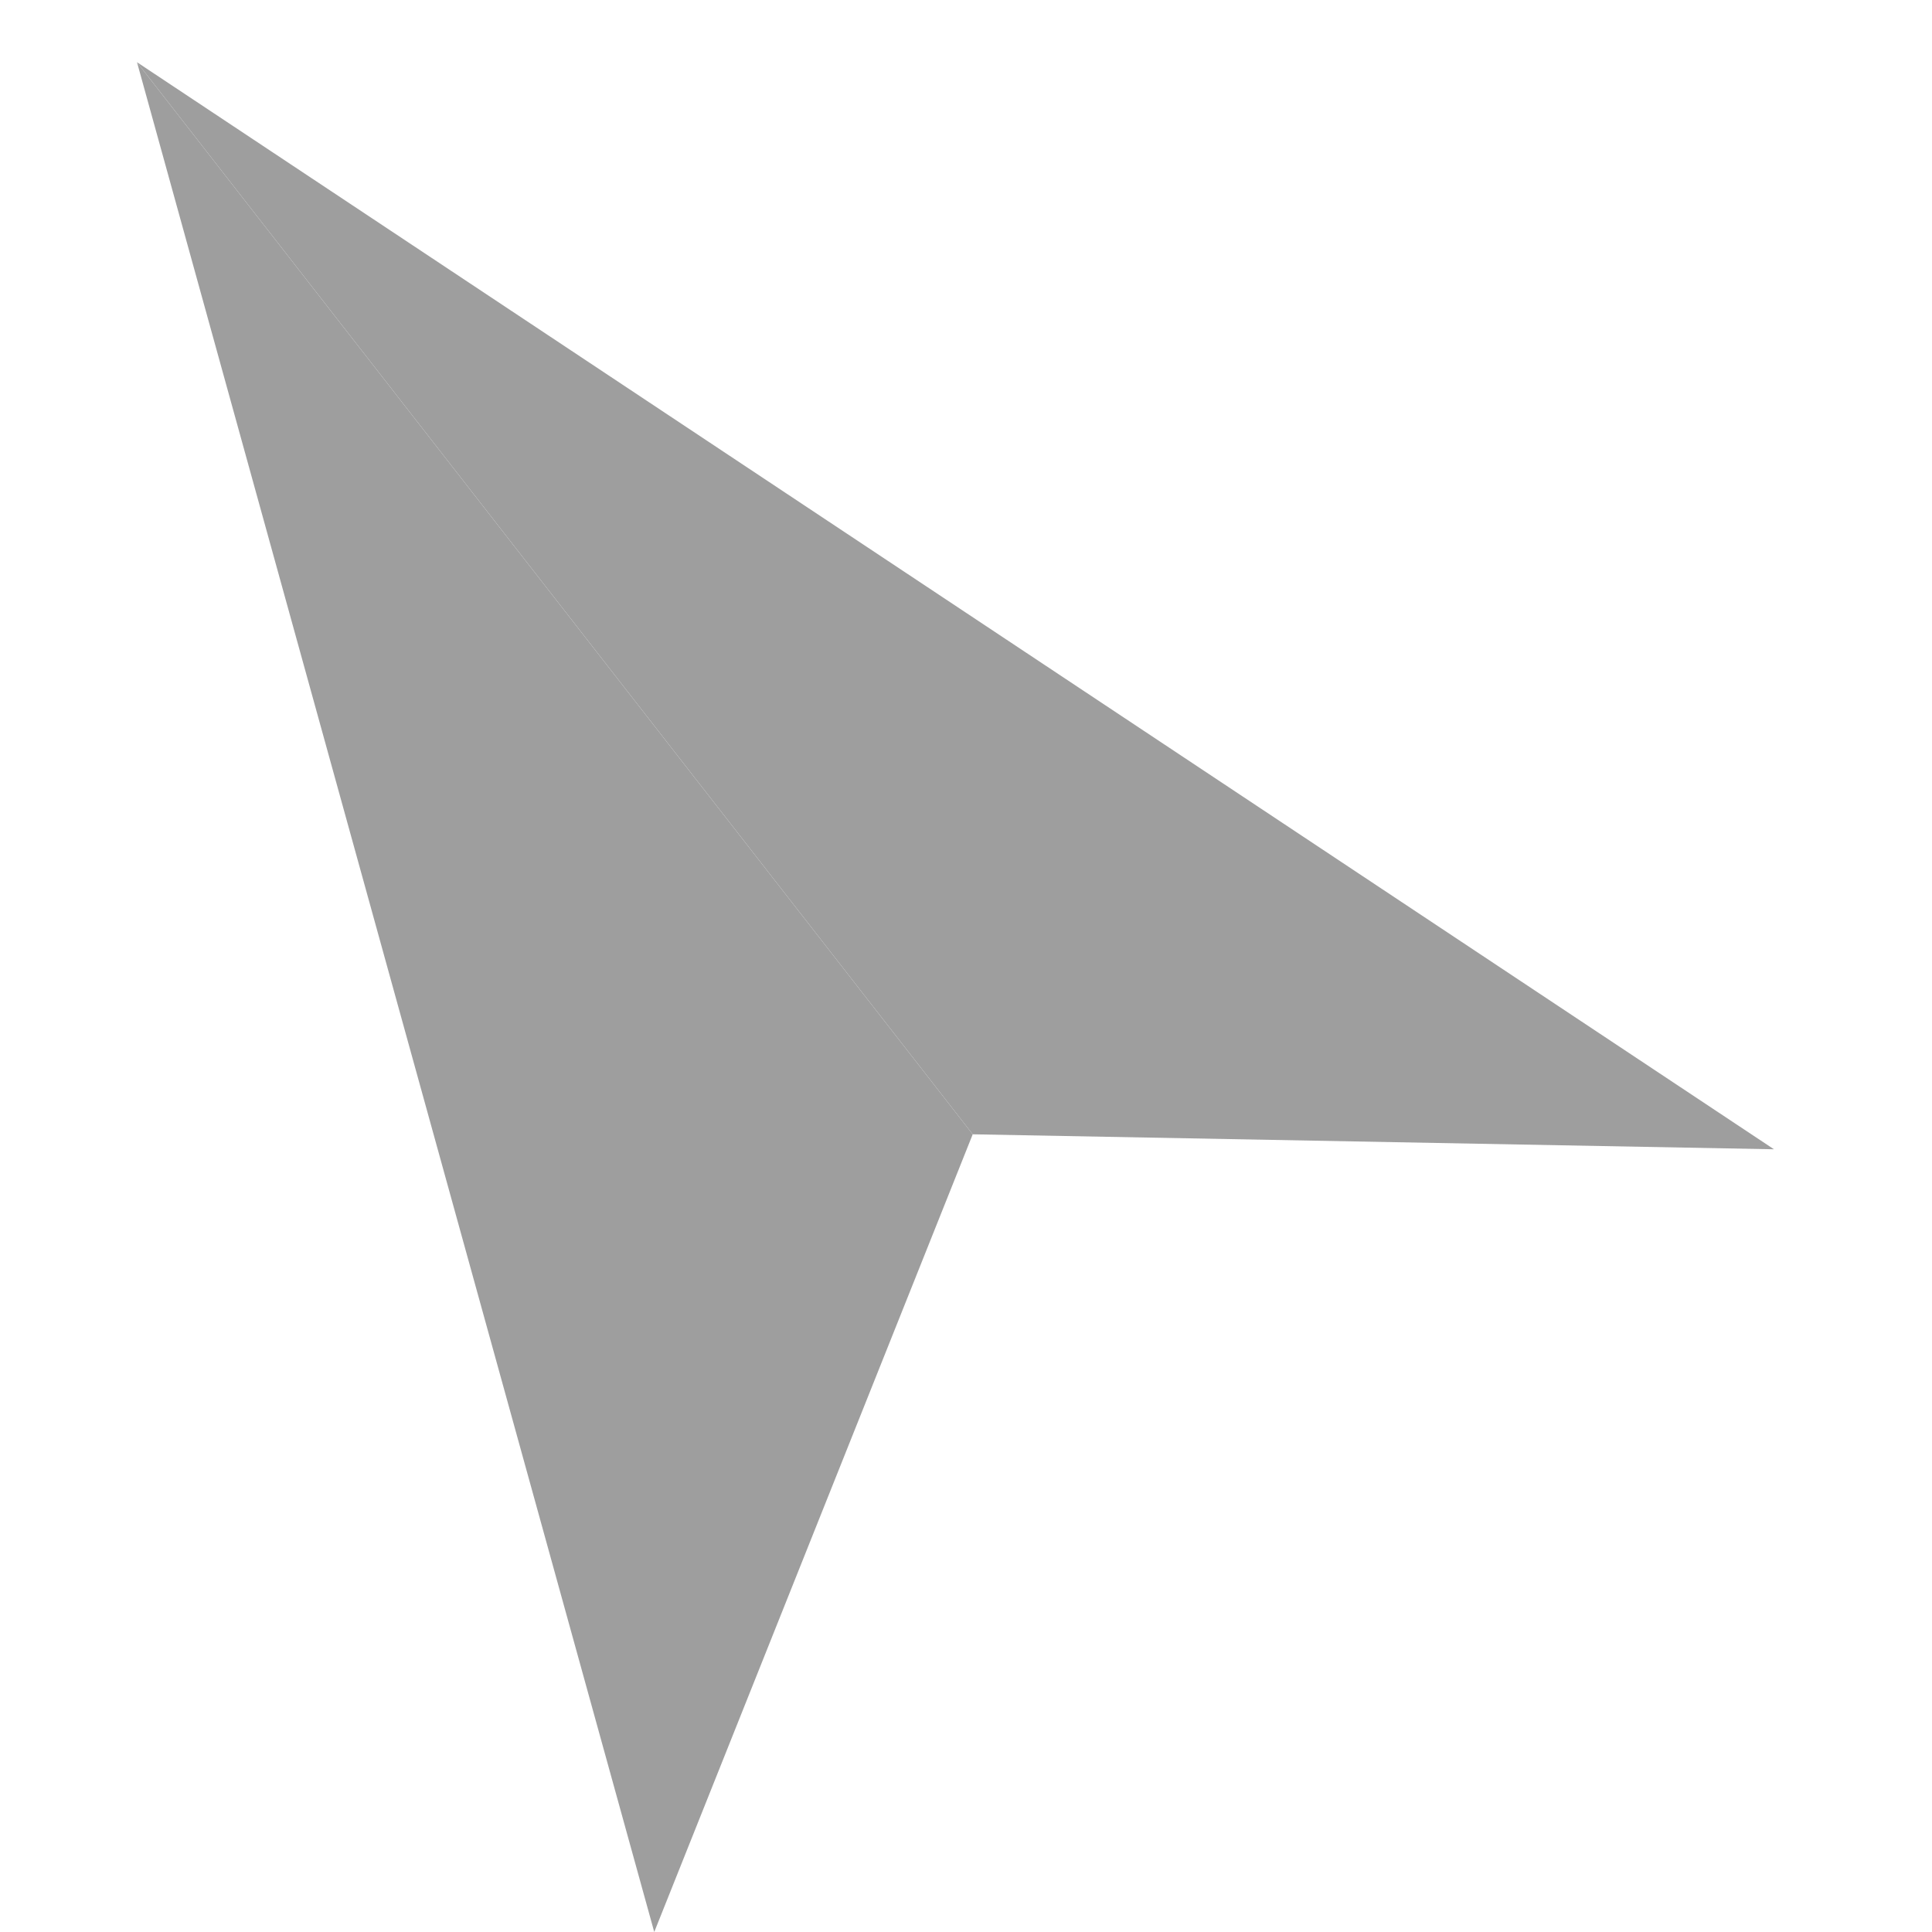 <?xml version="1.0" encoding="utf-8"?>
<!-- Generator: Adobe Illustrator 16.0.4, SVG Export Plug-In . SVG Version: 6.00 Build 0)  -->
<!DOCTYPE svg PUBLIC "-//W3C//DTD SVG 1.1//EN" "http://www.w3.org/Graphics/SVG/1.1/DTD/svg11.dtd">
<svg version="1.1" id="Layer_2" xmlns="http://www.w3.org/2000/svg" xmlns:xlink="http://www.w3.org/1999/xlink" x="0px" y="0px"
	 width="44px" height="44px" viewBox="0 0 44 44" enable-background="new 0 0 44 44" xml:space="preserve">
<g display="none">
	<polygon display="inline" opacity="0.9" fill="#F8ED40" enable-background="new    " points="14.751,32.305 -3.497,31.964 
		1.51,23.512 	"/>
	<polygon display="inline" opacity="0.7" fill="#F8ED40" enable-background="new    " points="-22.53,7.547 -18.782,21.093 
		-18.382,12.869 	"/>
	<polygon display="inline" opacity="0.7" fill="#ED2A25" enable-background="new    " points="-18.382,12.869 -21.17,12.465 
		-18.782,21.093 -10.755,22.652 	"/>
	<polygon display="inline" opacity="0.7" fill="#754D9E" enable-background="new    " points="-18.782,21.093 -15.557,32.754 
		-10.755,22.652 -14.967,17.25 	"/>
	<polygon display="inline" opacity="0.7" fill="#ED4798" enable-background="new    " points="-17.645,25.209 -10.755,22.652 
		-3.497,31.964 -15.557,32.754 	"/>
	<polygon display="inline" opacity="0.7" fill="#06B052" enable-background="new    " points="-15.557,32.754 -6.32,28.344 
		-3.497,31.964 -12.288,44.568 	"/>
	<polygon display="inline" opacity="0.7" fill="#426EB5" enable-background="new    " points="-3.497,31.964 -13.719,39.4 
		-10.75,50.131 	"/>
	<polygon display="inline" opacity="0.9" fill="#F7961D" enable-background="new    " points="-3.497,31.964 10.78,29.669 
		-2.132,21.093 -6.32,28.344 	"/>
	<polygon display="inline" opacity="0.9" fill="#ED4798" enable-background="new    " points="-14.967,17.25 -6.32,28.344 
		1.51,23.512 -2.132,21.093 	"/>
	<polygon display="inline" opacity="0.8" fill="#426EB5" enable-background="new    " points="-22.53,7.547 -8.798,16.667 
		-18.382,12.869 	"/>
	<polyline display="inline" opacity="0.8" fill="#06B052" enable-background="new    " points="-18.382,12.869 -17.645,10.793 
		-8.798,16.667 -14.967,17.25 	"/>
	<polygon display="inline" opacity="0.8" fill="#754D9E" enable-background="new    " points="-10.755,22.652 -2.132,21.093 
		-14.769,12.701 -14.967,17.25 	"/>
</g>
<g display="none">
	<polygon display="inline" opacity="0.9" fill="#F8ED40" enable-background="new    " points="-6.166,25.085 -12.913,24.959 
		-11.062,21.834 	"/>
	<polygon display="inline" opacity="0.7" fill="#F8ED40" enable-background="new    " points="-19.95,15.932 -18.564,20.94 
		-18.417,17.899 	"/>
	<polygon display="inline" opacity="0.7" fill="#ED2A25" enable-background="new    " points="-18.417,17.899 -19.448,17.75 
		-18.564,20.94 -15.597,21.517 	"/>
	<polygon display="inline" opacity="0.7" fill="#754D9E" enable-background="new    " points="-18.564,20.94 -17.372,25.252 
		-15.597,21.517 -17.154,19.519 	"/>
	<polygon display="inline" opacity="0.7" fill="#ED4798" enable-background="new    " points="-18.144,22.462 -15.597,21.517 
		-12.913,24.959 -17.372,25.252 	"/>
	<polygon display="inline" opacity="0.7" fill="#06B052" enable-background="new    " points="-17.372,25.252 -13.957,23.621 
		-12.913,24.959 -16.164,29.62 	"/>
	<polygon display="inline" opacity="0.7" fill="#426EB5" enable-background="new    " points="-12.913,24.959 -16.692,27.709 
		-15.595,31.677 	"/>
	<polygon display="inline" opacity="0.9" fill="#F7961D" enable-background="new    " points="-12.913,24.959 -7.635,24.11 
		-12.409,20.94 -13.957,23.621 	"/>
	<polygon display="inline" opacity="0.9" fill="#ED4798" enable-background="new    " points="-17.154,19.519 -13.957,23.621 
		-11.062,21.834 -12.409,20.94 	"/>
	<polygon display="inline" opacity="0.8" fill="#426EB5" enable-background="new    " points="-19.95,15.932 -14.873,19.304 
		-18.417,17.899 	"/>
	<polyline display="inline" opacity="0.8" fill="#06B052" enable-background="new    " points="-18.417,17.899 -18.144,17.132 
		-14.873,19.304 -17.154,19.519 	"/>
	<polygon display="inline" opacity="0.8" fill="#754D9E" enable-background="new    " points="-15.597,21.517 -12.409,20.94 
		-17.081,17.837 -17.154,19.519 	"/>
</g>
<g>
	<polygon fill="#9E9E9E" points="3.12,1.417 22.153,25.833 14.9,44 	"/>
	<polygon fill="#9E9E9E" points="3.12,1.417 40.401,26.174 22.153,25.833 	"/>
</g>
<g display="none">
	<polygon display="inline" opacity="0.9" fill="#ED4798" enable-background="new    " points="22.392,24.694 11.063,28.126 
		15.139,42.862 	"/>
	<polygon display="inline" opacity="0.6" fill="#06B052" enable-background="new    " points="22.392,24.694 32.759,19.802 
		40.641,25.036 	"/>
	<polygon display="inline" opacity="0.9" fill="#754D9E" enable-background="new    " points="22.392,24.694 15.463,15.806 
		11.063,28.126 	"/>
	<polygon display="inline" opacity="0.9" fill="#F8ED40" enable-background="new    " points="11.063,28.126 6.453,11.462 
		15.463,15.806 	"/>
	<polygon display="inline" opacity="0.6" fill="#F7961D" enable-background="new    " points="15.463,15.806 32.759,19.802 
		22.392,24.694 	"/>
	<polygon display="inline" opacity="0.6" fill="#ED2A25" enable-background="new    " points="15.463,15.806 15.463,8.316 
		32.759,19.802 	"/>
	<polygon display="inline" opacity="0.9" fill="#06B052" enable-background="new    " points="15.463,15.806 7.591,5.707 
		6.453,11.462 	"/>
	<polygon display="inline" opacity="0.9" fill="#426EB5" enable-background="new    " points="3.359,0.278 7.591,5.707 
		6.453,11.462 	"/>
	<polygon display="inline" opacity="0.6" fill="#ED4798" enable-background="new    " points="7.591,5.707 15.463,8.316 
		15.463,15.806 	"/>
	<polygon display="inline" opacity="0.6" fill="#426EB5" enable-background="new    " points="3.359,0.278 15.463,8.316 
		7.591,5.707 	"/>
</g>
</svg>
